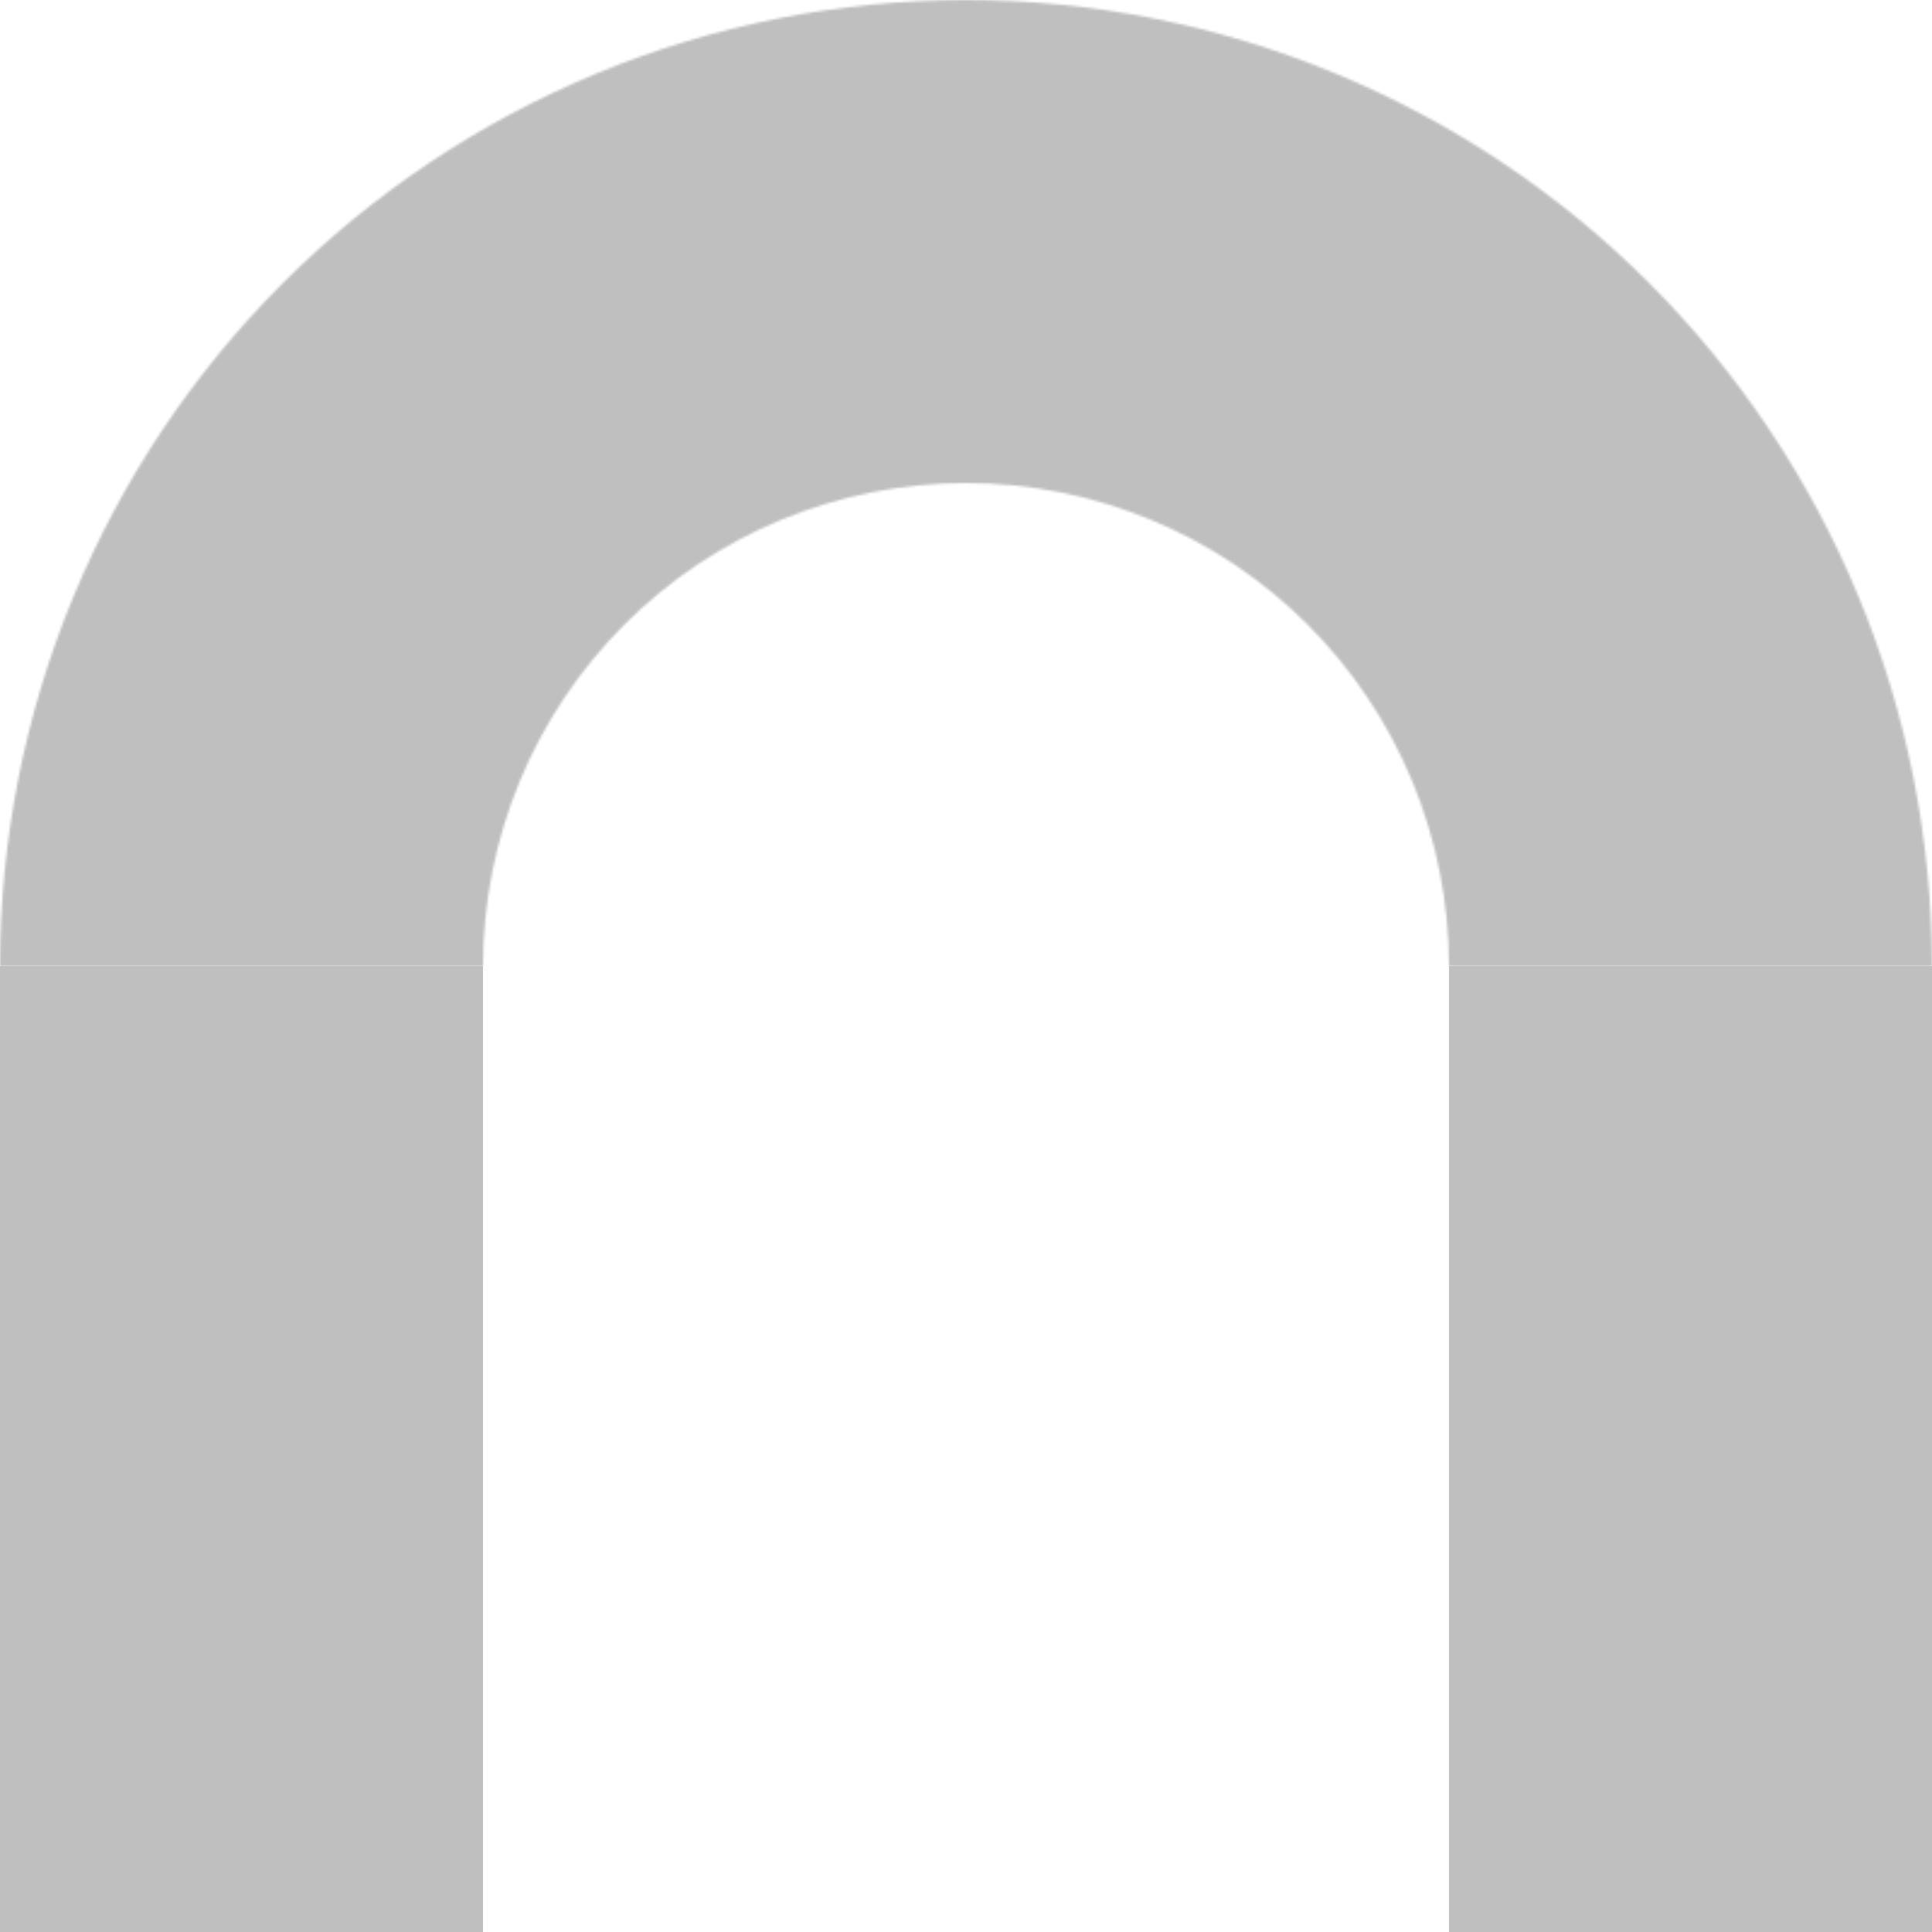 <svg width="800" height="800" viewBox="0 0 800 800" fill="none" xmlns="http://www.w3.org/2000/svg">
<rect y="400" width="200" height="400" fill="#BFBFBF"/>
<rect x="600" y="400" width="200" height="400" fill="#BFBFBF"/>
<mask id="path-3-inside-1" fill="white">
<path d="M800 400C800 347.471 789.654 295.457 769.552 246.927C749.45 198.396 719.986 154.301 682.843 117.157C645.699 80.014 601.604 50.55 553.073 30.448C504.543 10.346 452.529 -2.2961e-06 400 0C347.471 2.29611e-06 295.457 10.346 246.927 30.448C198.396 50.55 154.301 80.014 117.157 117.157C80.014 154.301 50.55 198.396 30.448 246.927C10.346 295.457 -4.59221e-06 347.471 0 400H200C200 373.736 205.173 347.728 215.224 323.463C225.275 299.198 240.007 277.15 258.579 258.579C277.15 240.007 299.198 225.275 323.463 215.224C347.728 205.173 373.736 200 400 200C426.264 200 452.272 205.173 476.537 215.224C500.802 225.275 522.85 240.007 541.421 258.579C559.993 277.15 574.725 299.198 584.776 323.463C594.827 347.728 600 373.736 600 400H800Z"/>
</mask>
<path d="M800 400C800 347.471 789.654 295.457 769.552 246.927C749.45 198.396 719.986 154.301 682.843 117.157C645.699 80.014 601.604 50.55 553.073 30.448C504.543 10.346 452.529 -2.2961e-06 400 0C347.471 2.29611e-06 295.457 10.346 246.927 30.448C198.396 50.55 154.301 80.014 117.157 117.157C80.014 154.301 50.55 198.396 30.448 246.927C10.346 295.457 -4.59221e-06 347.471 0 400H200C200 373.736 205.173 347.728 215.224 323.463C225.275 299.198 240.007 277.15 258.579 258.579C277.15 240.007 299.198 225.275 323.463 215.224C347.728 205.173 373.736 200 400 200C426.264 200 452.272 205.173 476.537 215.224C500.802 225.275 522.85 240.007 541.421 258.579C559.993 277.15 574.725 299.198 584.776 323.463C594.827 347.728 600 373.736 600 400H800Z" fill="#BFBFBF" stroke="#BFBFBF" stroke-width="2" mask="url(#path-3-inside-1)"/>
</svg>
